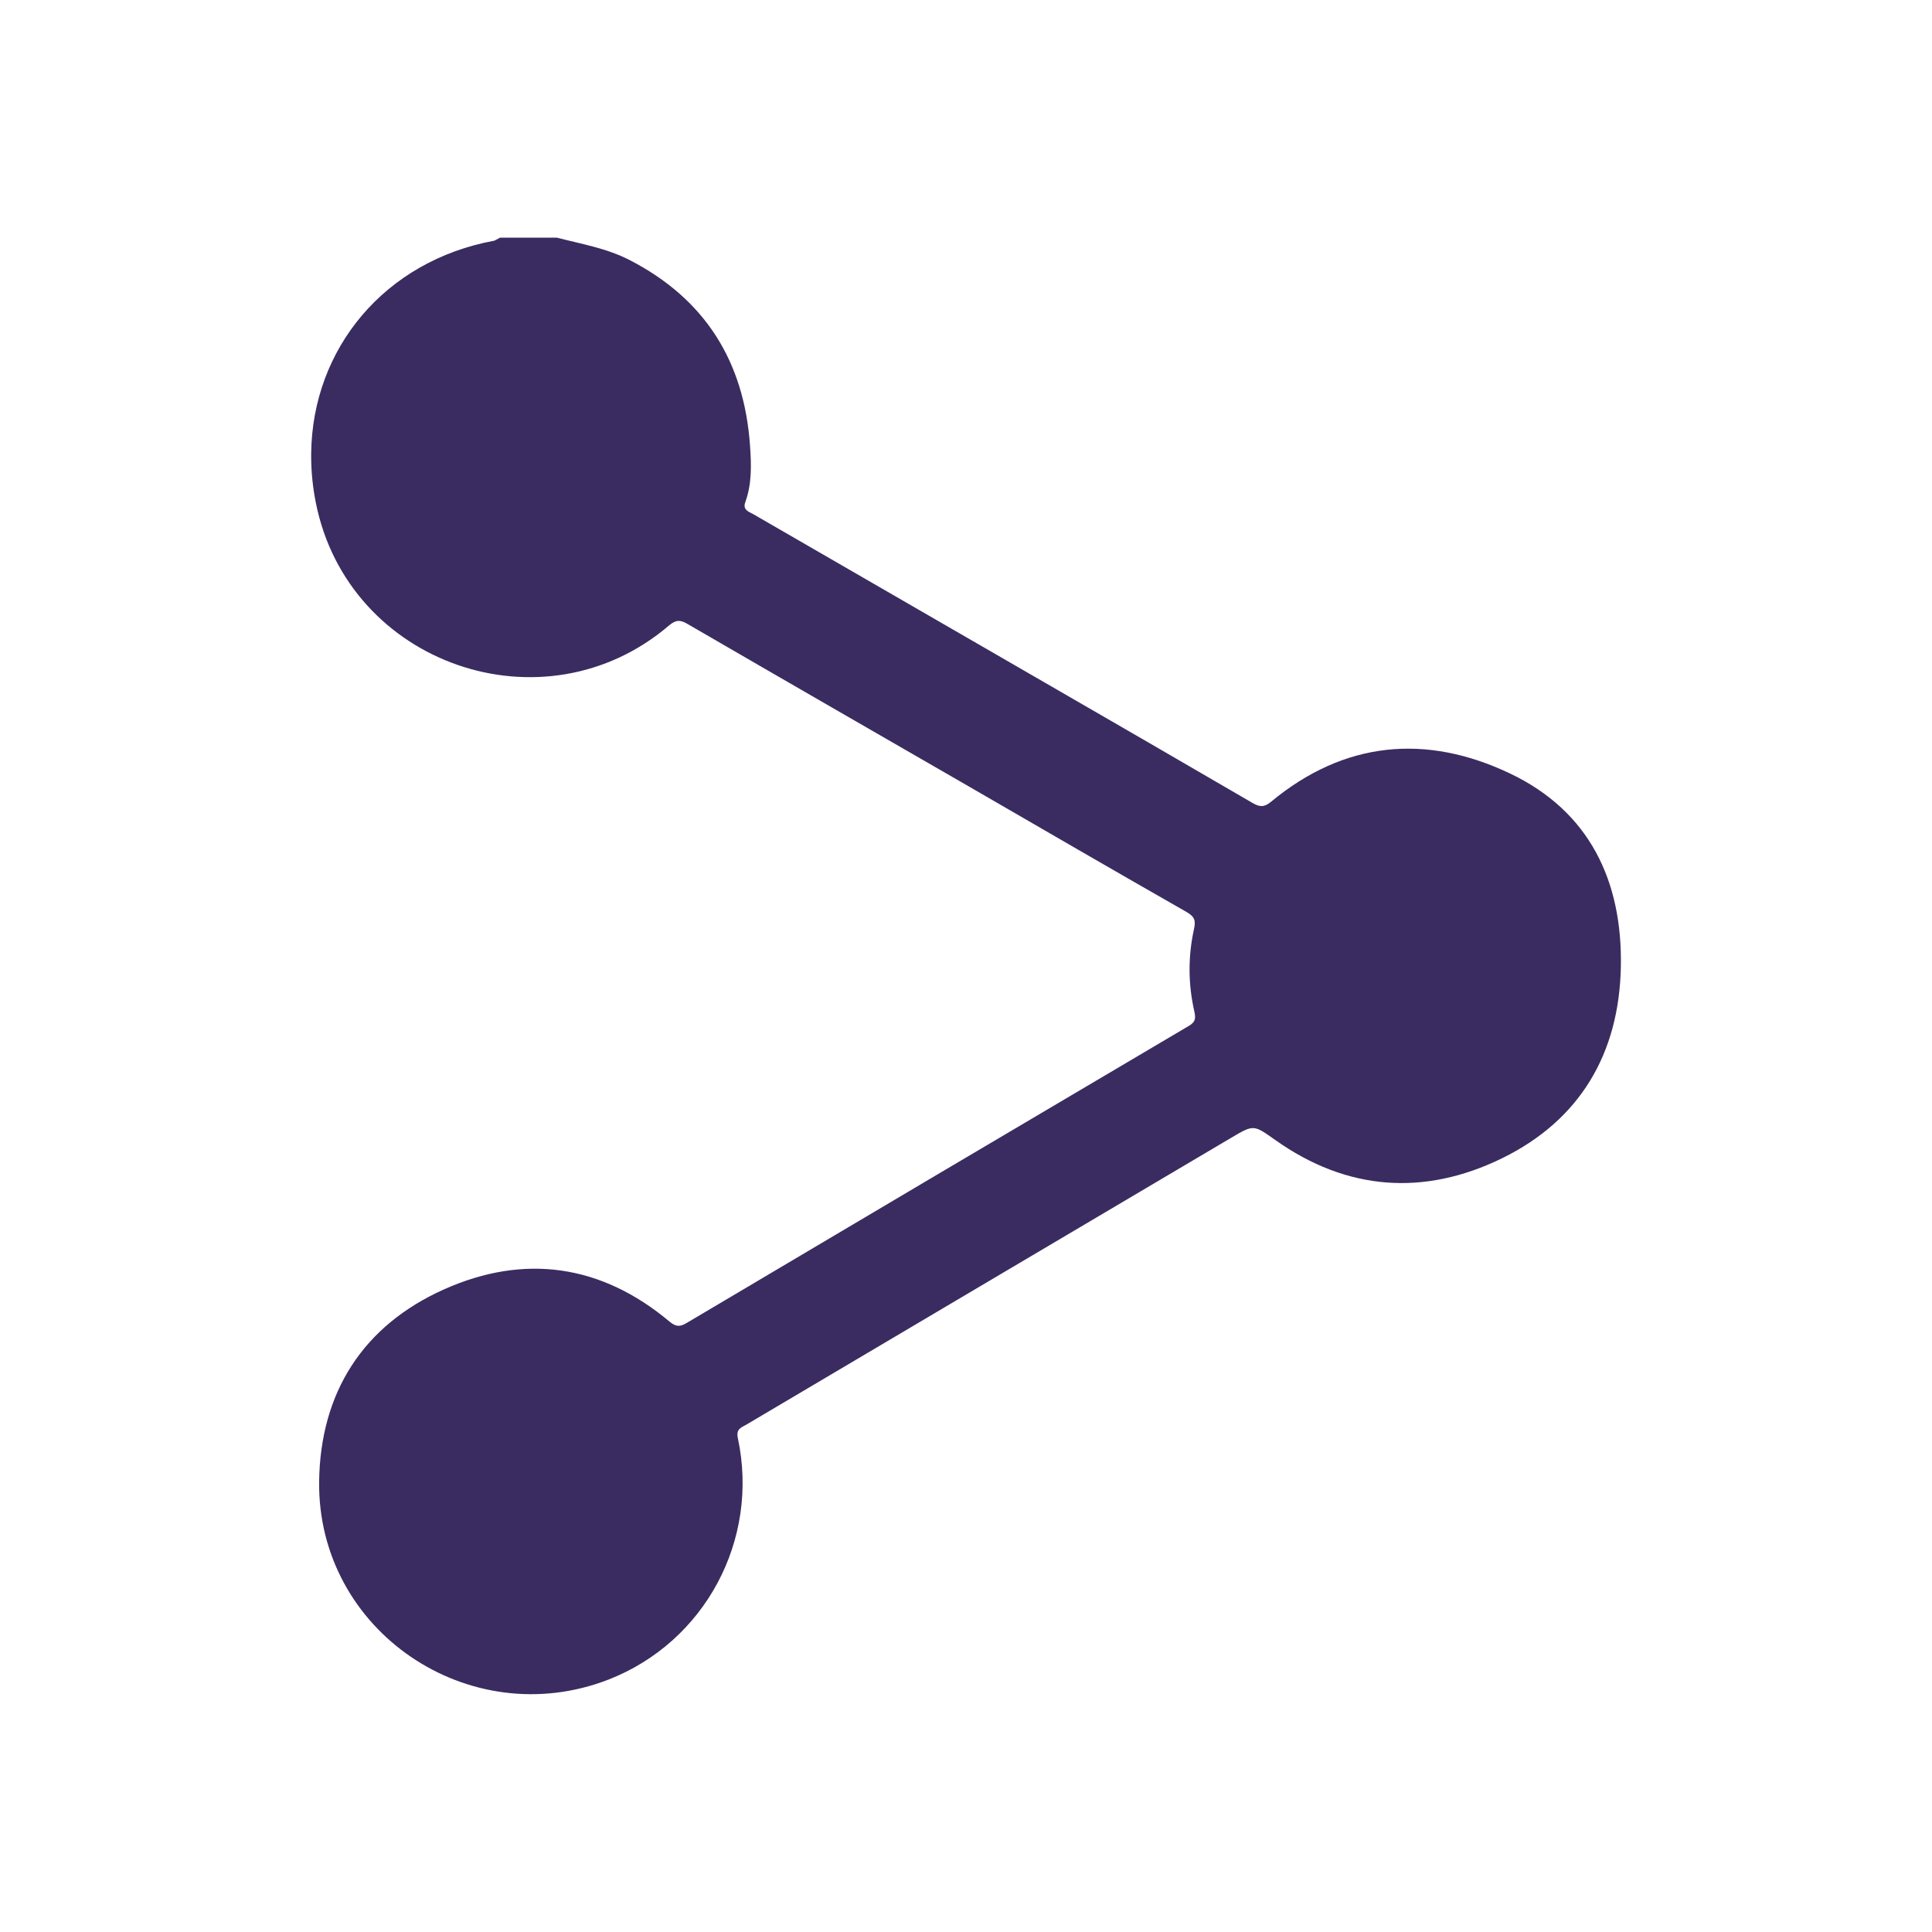 <svg xmlns="http://www.w3.org/2000/svg" xml:space="preserve" width="239px" height="239px" 
viewBox="0 0 12859000 12859000">

  <path fill="#3A2C61" fill-rule="nonzero" d="M3707000 1582000c163000,42000 330000,70000 482000,148000 504000,259000 764000,676000 803000,1236000 9000,126000 13000,253000 -31000,375000 -20000,53000 22000,64000 54000,82000 643000,372000 1287000,743000 1930000,1115000 464000,268000 928000,536000 1391000,806000 46000,27000 77000,31000 123000,-7000 489000,-406000 1034000,-454000 1591000,-189000 530000,252000 750000,717000 738000,1290000 -12000,575000 -272000,1017000 -790000,1271000 -518000,253000 -1032000,218000 -1511000,-122000 -142000,-100000 -141000,-104000 -291000,-15000 -1076000,637000 -2153000,1273000 -3230000,1911000 -30000,18000 -69000,26000 -55000,89000 145000,679000 -220000,1357000 -861000,1607000 -927000,360000 -1938000,-324000 -1926000,-1319000 8000,-591000 291000,-1037000 833000,-1279000 534000,-238000 1046000,-165000 1500000,216000 43000,35000 69000,35000 114000,8000 1113000,-660000 2227000,-1319000 3342000,-1977000 45000,-27000 46000,-50000 36000,-97000 -41000,-180000 -42000,-363000 -3000,-543000 14000,-60000 6000,-86000 -47000,-117000 -482000,-275000 -961000,-553000 -1441000,-831000 -628000,-362000 -1255000,-723000 -1882000,-1087000 -48000,-28000 -76000,-29000 -122000,9000 -834000,714000 -2138000,261000 -2352000,-816000 -20000,-100000 -30000,-199000 -31000,-296000l0 -31000c7000,-698000 489000,-1283000 1219000,-1417000l38000 -20000 379000 0z"/>
  <rect fill="none" width="12859000" height="12859000"/>
  
</svg>
